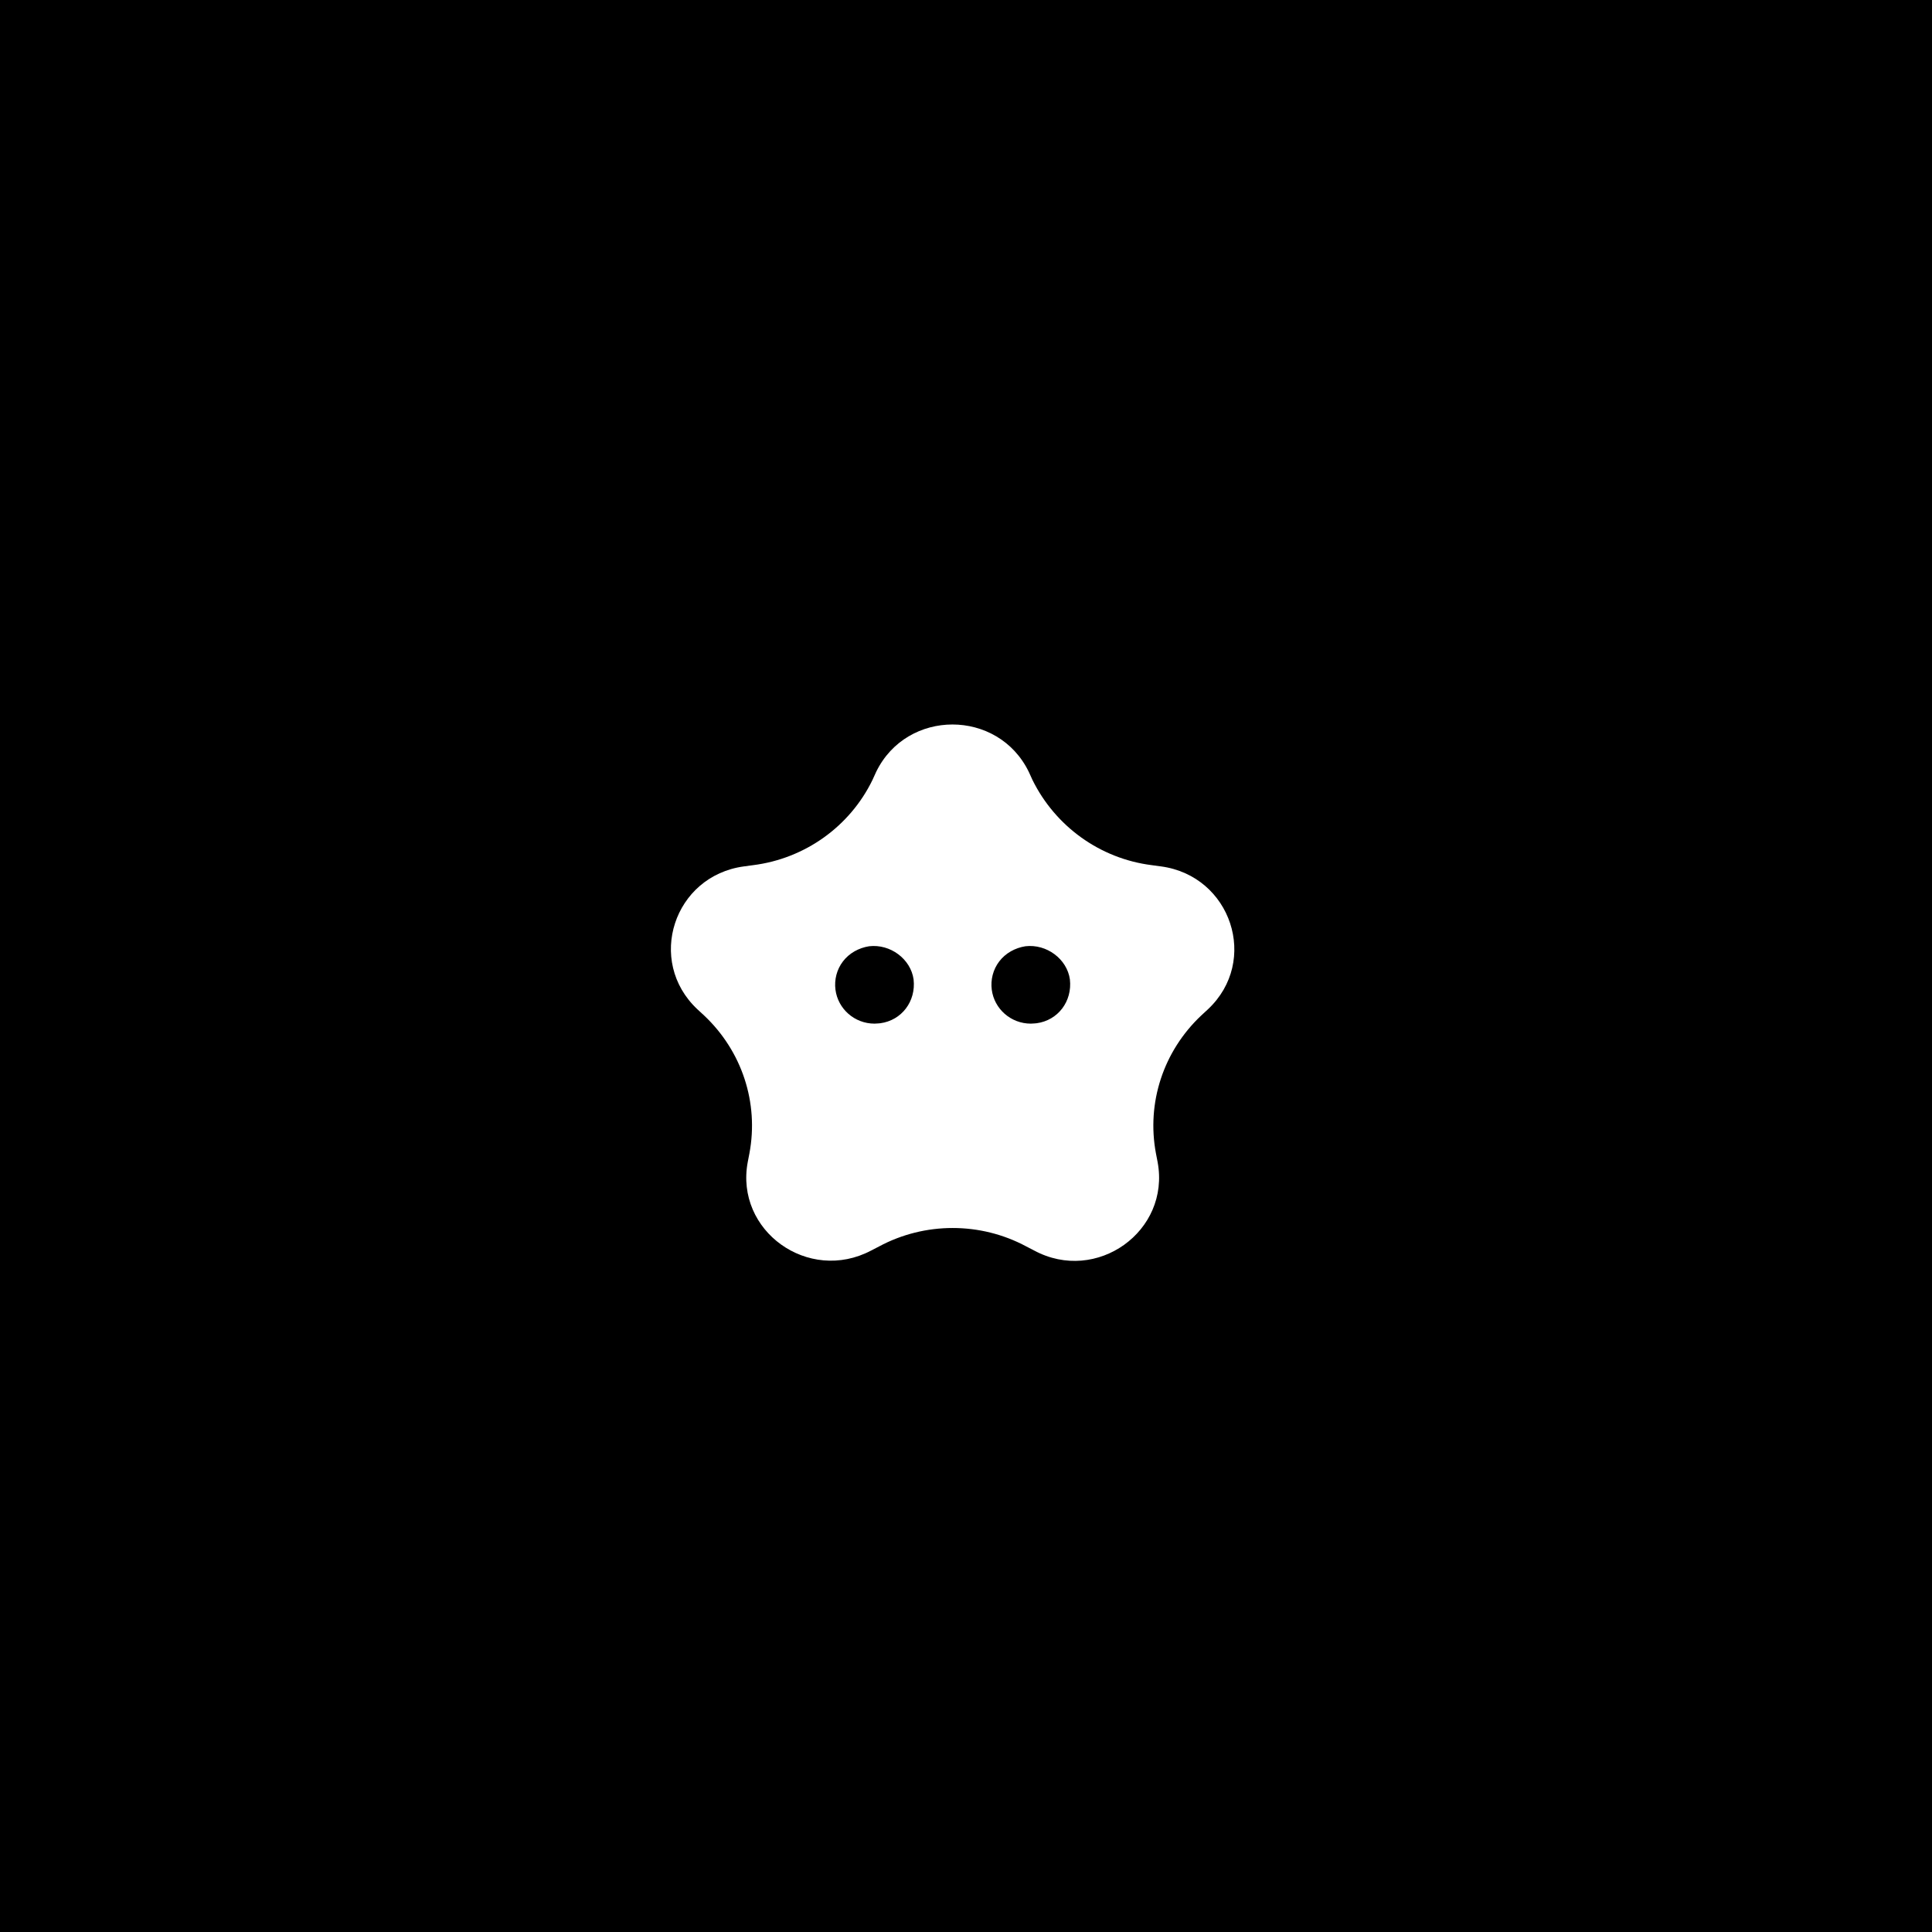 <svg width="72" xmlns="http://www.w3.org/2000/svg" height="72" id="screenshot-67fca87b-71d3-8055-8006-401df5baad0f" viewBox="9054 -4355 72 72" xmlns:xlink="http://www.w3.org/1999/xlink" fill="none" version="1.1"><g id="shape-67fca87b-71d3-8055-8006-401df5baad0f"><g class="fills" id="fills-67fca87b-71d3-8055-8006-401df5baad0f"><path d="M9054.000,-4355.000L9126.000,-4355.000L9126.000,-4283.000L9054.000,-4283.000L9054.000,-4355.000ZM9097.265,-4322.712L9096.924,-4322.758C9094.988,-4323.002,9093.330,-4324.208,9092.478,-4325.932L9092.339,-4326.237C9091.192,-4328.588,9087.799,-4328.588,9086.653,-4326.237L9086.514,-4325.932C9085.677,-4324.208,9084.004,-4323.002,9082.067,-4322.758L9081.727,-4322.712C9079.108,-4322.361,9078.070,-4319.187,9079.991,-4317.386L9080.239,-4317.157C9081.649,-4315.829,9082.284,-4313.906,9081.928,-4312.014L9081.866,-4311.693C9081.386,-4309.129,9084.128,-4307.161,9086.467,-4308.397L9086.761,-4308.549C9088.466,-4309.465,9090.541,-4309.465,9092.246,-4308.549L9092.540,-4308.397C9094.864,-4307.145,9097.621,-4309.114,9097.141,-4311.693L9097.079,-4312.014C9096.723,-4313.906,9097.358,-4315.829,9098.768,-4317.157L9099.016,-4317.386C9100.937,-4319.187,9099.883,-4322.361,9097.265,-4322.712ZM9086.808,-4316.867C9086.808,-4316.867,9086.653,-4316.852,9086.591,-4316.852C9085.847,-4316.852,9085.228,-4317.401,9085.135,-4318.118C9085.088,-4318.485,9085.181,-4318.866,9085.414,-4319.171C9085.646,-4319.477,9086.002,-4319.675,9086.390,-4319.736C9087.180,-4319.828,9087.939,-4319.263,9088.047,-4318.500C9088.140,-4317.676,9087.598,-4316.974,9086.808,-4316.867ZM9092.633,-4316.867C9092.633,-4316.867,9092.478,-4316.852,9092.416,-4316.852C9091.672,-4316.852,9091.053,-4317.401,9090.960,-4318.118C9090.913,-4318.485,9091.006,-4318.866,9091.239,-4319.171C9091.471,-4319.477,9091.827,-4319.675,9092.215,-4319.736C9093.005,-4319.828,9093.764,-4319.263,9093.872,-4318.500C9093.965,-4317.676,9093.423,-4316.974,9092.633,-4316.867Z" style="fill: rgb(0, 0, 0); fill-opacity: 1;"/></g></g></svg>